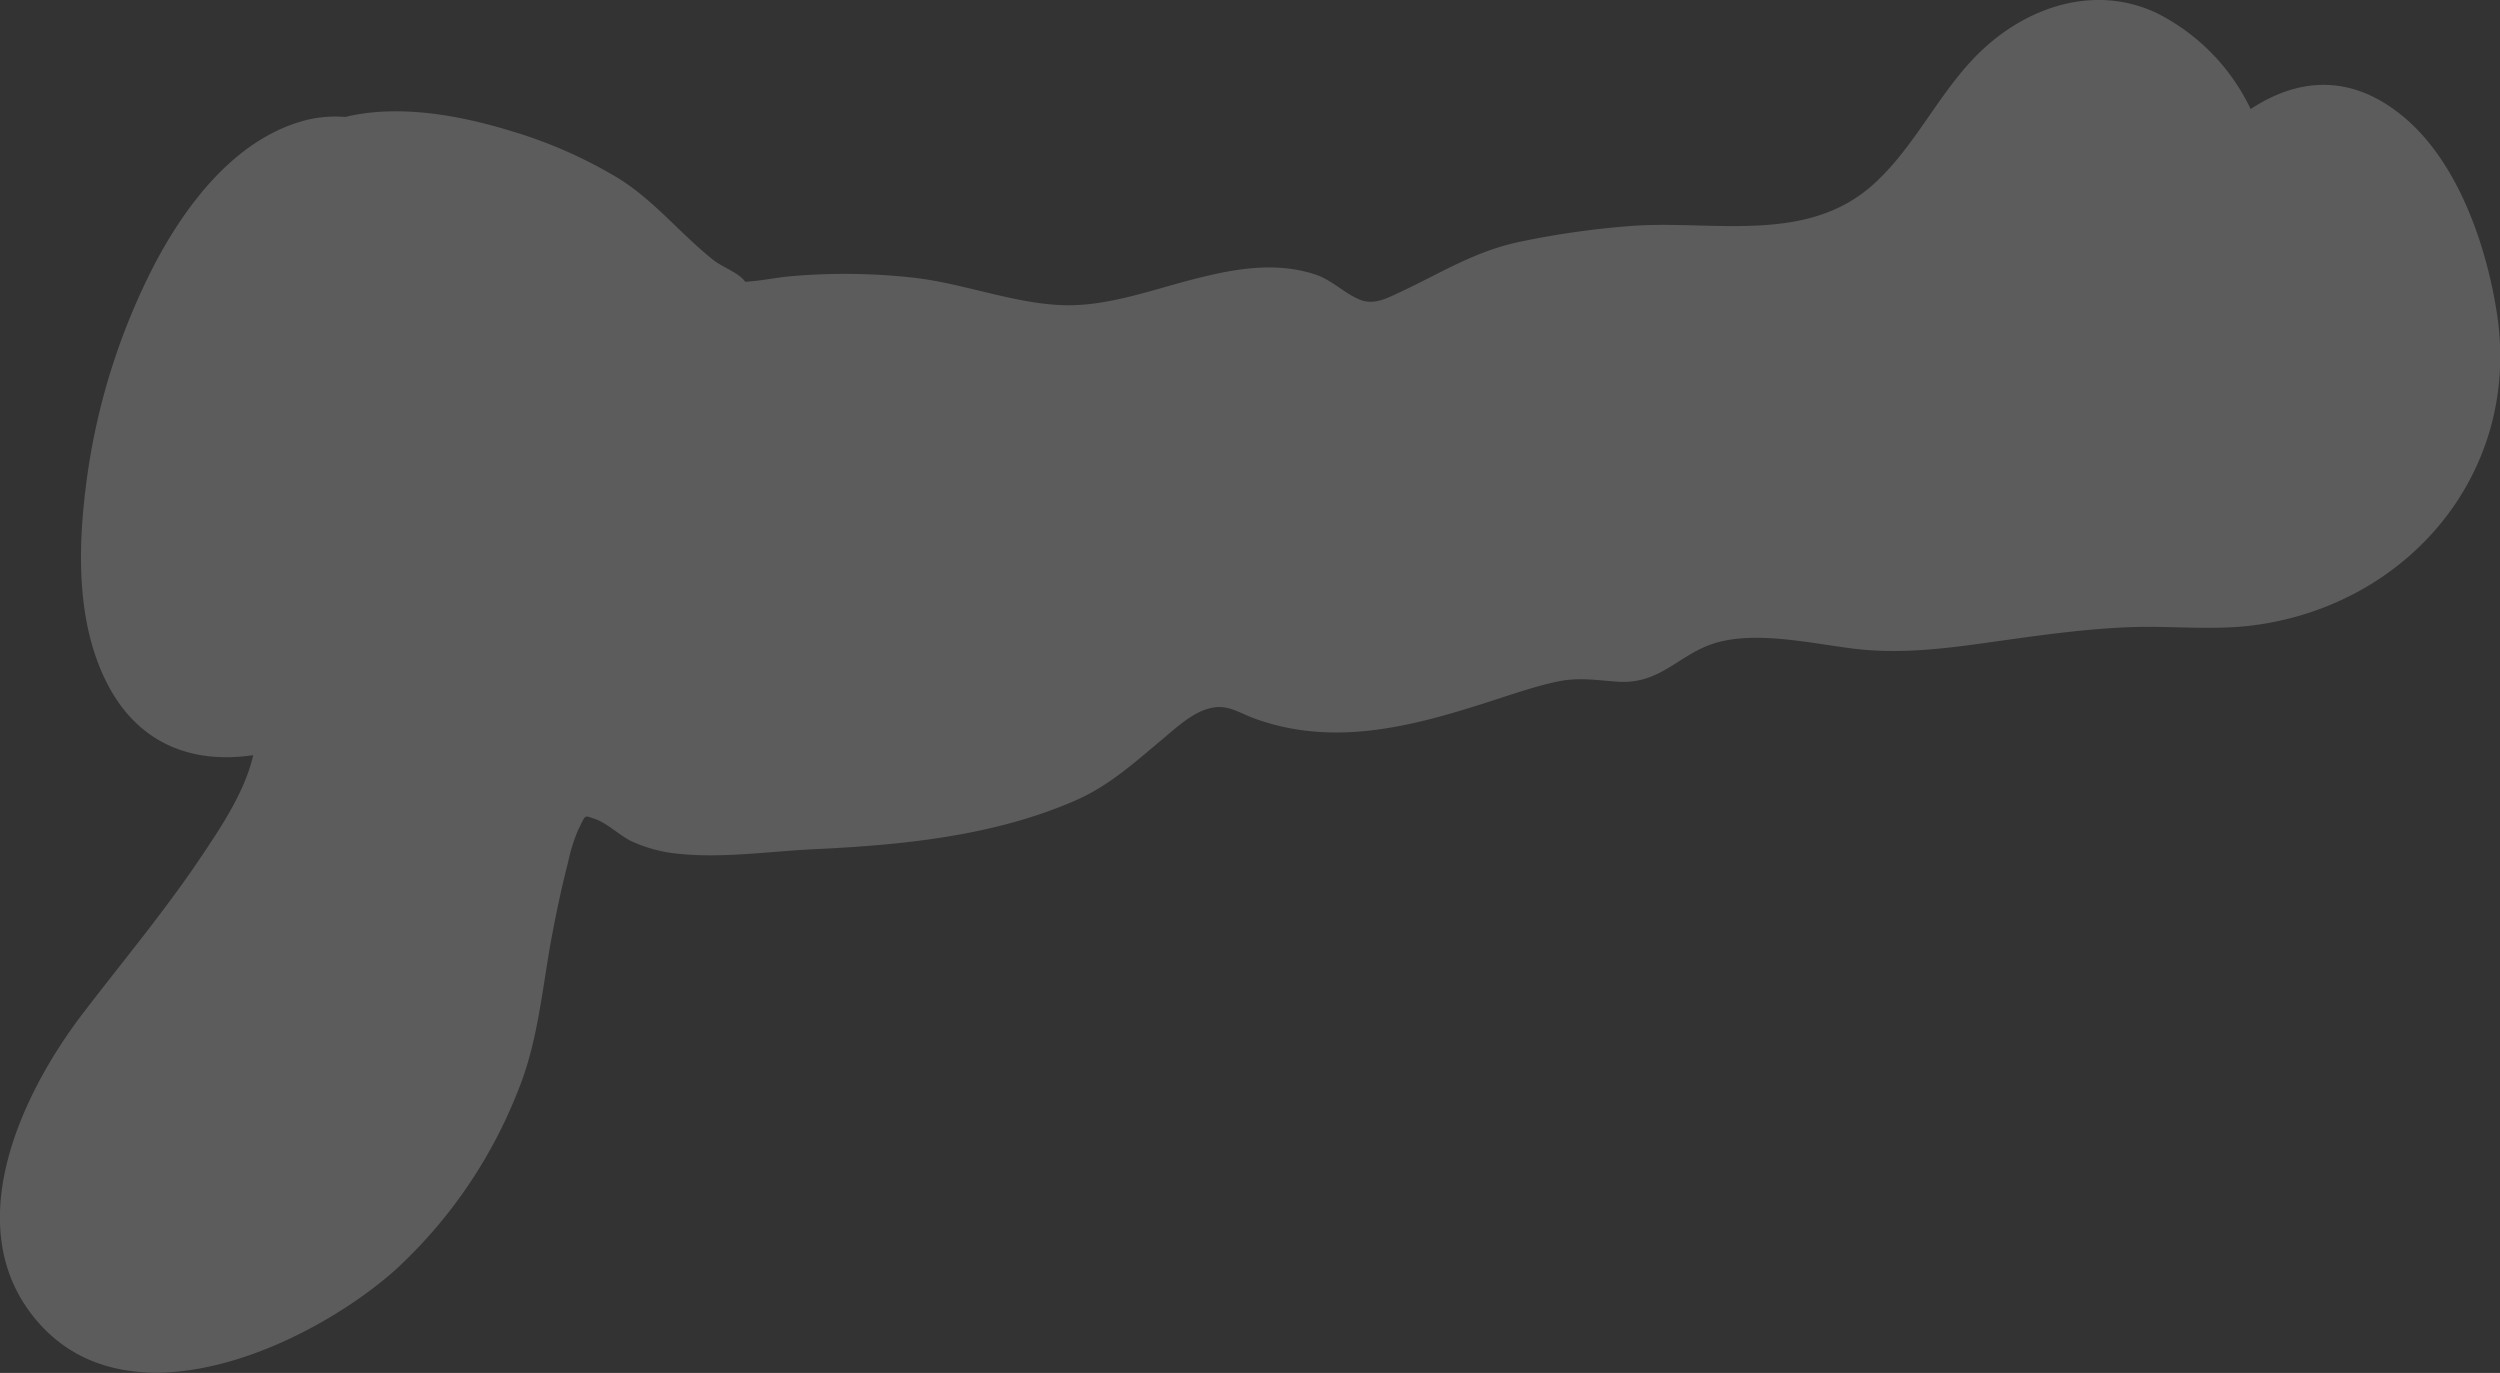 <svg xmlns="http://www.w3.org/2000/svg" viewBox="0 0 316.33 173.72"><rect x="0" y="0" width="316.33" height="173.72" fill="#333333" stroke="none"/><defs><style>.cls-1{fill:#fff;opacity:0.2;}</style></defs><g id="Calque_2" data-name="Calque 2"><g id="Contours"><path class="cls-1" d="M316,40.05c-1.26-8.6-4.8-19.16-11.56-25S290.8,9.82,284.78,13.8A26.16,26.16,0,0,0,272.87,1.64c-7.55-3.55-15.79-1-21.71,4.36-5.59,5.05-8.59,12.39-14.18,17.38-8.3,7.43-19.86,4.56-30,5.17a108.57,108.57,0,0,0-14.46,2c-5.95,1.2-10.26,4.06-15.65,6.55-1.6.75-3.06,1.46-4.69.86-2-.75-3.63-2.56-5.84-3.26-5.19-1.66-10.46-.63-15.59.7s-10.61,3.34-16,3.22c-6.36-.15-12.76-2.76-19.14-3.48a78.58,78.58,0,0,0-15.41-.2c-2,.17-4,.62-5.91.71a2.65,2.65,0,0,0-.17-.22c-.87-1-2.75-1.66-3.79-2.48-4.2-3.31-7.49-7.54-12.08-10.39a58.52,58.52,0,0,0-13.64-6c-6.38-1.95-14.13-3.41-20.92-1.76a15.33,15.33,0,0,0-5.66.59C29.68,17.88,23.72,25.68,19.79,33a83.51,83.51,0,0,0-9,29.16c-1,8.36-1,18,3.43,25.52,4.18,7,10.89,8.9,17.82,7.87-1,4.47-4,9-6.22,12.31-4.68,7.07-10.14,13.58-15.29,20.31-8,10.45-16,27.59-5.56,39.3,11.79,13.21,34.44,2.66,45.05-6.78A61.11,61.11,0,0,0,65.55,138c2.42-5.93,3-12.31,4.1-18.56.63-3.47,1.35-6.92,2.23-10.33A21.38,21.38,0,0,1,73.16,105c1-2,.72-1.83,2-1.42,1.65.53,3.18,2.11,4.76,2.87a18.22,18.22,0,0,0,6.15,1.6c5.53.55,11.43-.34,17-.6,11.13-.53,22.65-1.65,33-6.16,4.26-1.86,7.48-4.8,11-7.74,1.69-1.41,3.66-3.27,5.81-3.88,2.36-.68,3.78.49,5.9,1.26,10,3.62,19.91,1,29.63-2.14,2.81-.9,5.63-1.89,8.51-2.52s5.09-.18,8,0c5.3.24,7.53-3.52,12.13-4.91,5.21-1.57,12.26.08,17.52.72,5.86.71,11.48,0,17.3-.82s11.64-1.66,17.5-1.9c5.35-.21,10.62.45,15.94-.26C304.73,76.48,318.84,59.87,316,40.05Z"/></g></g></svg>